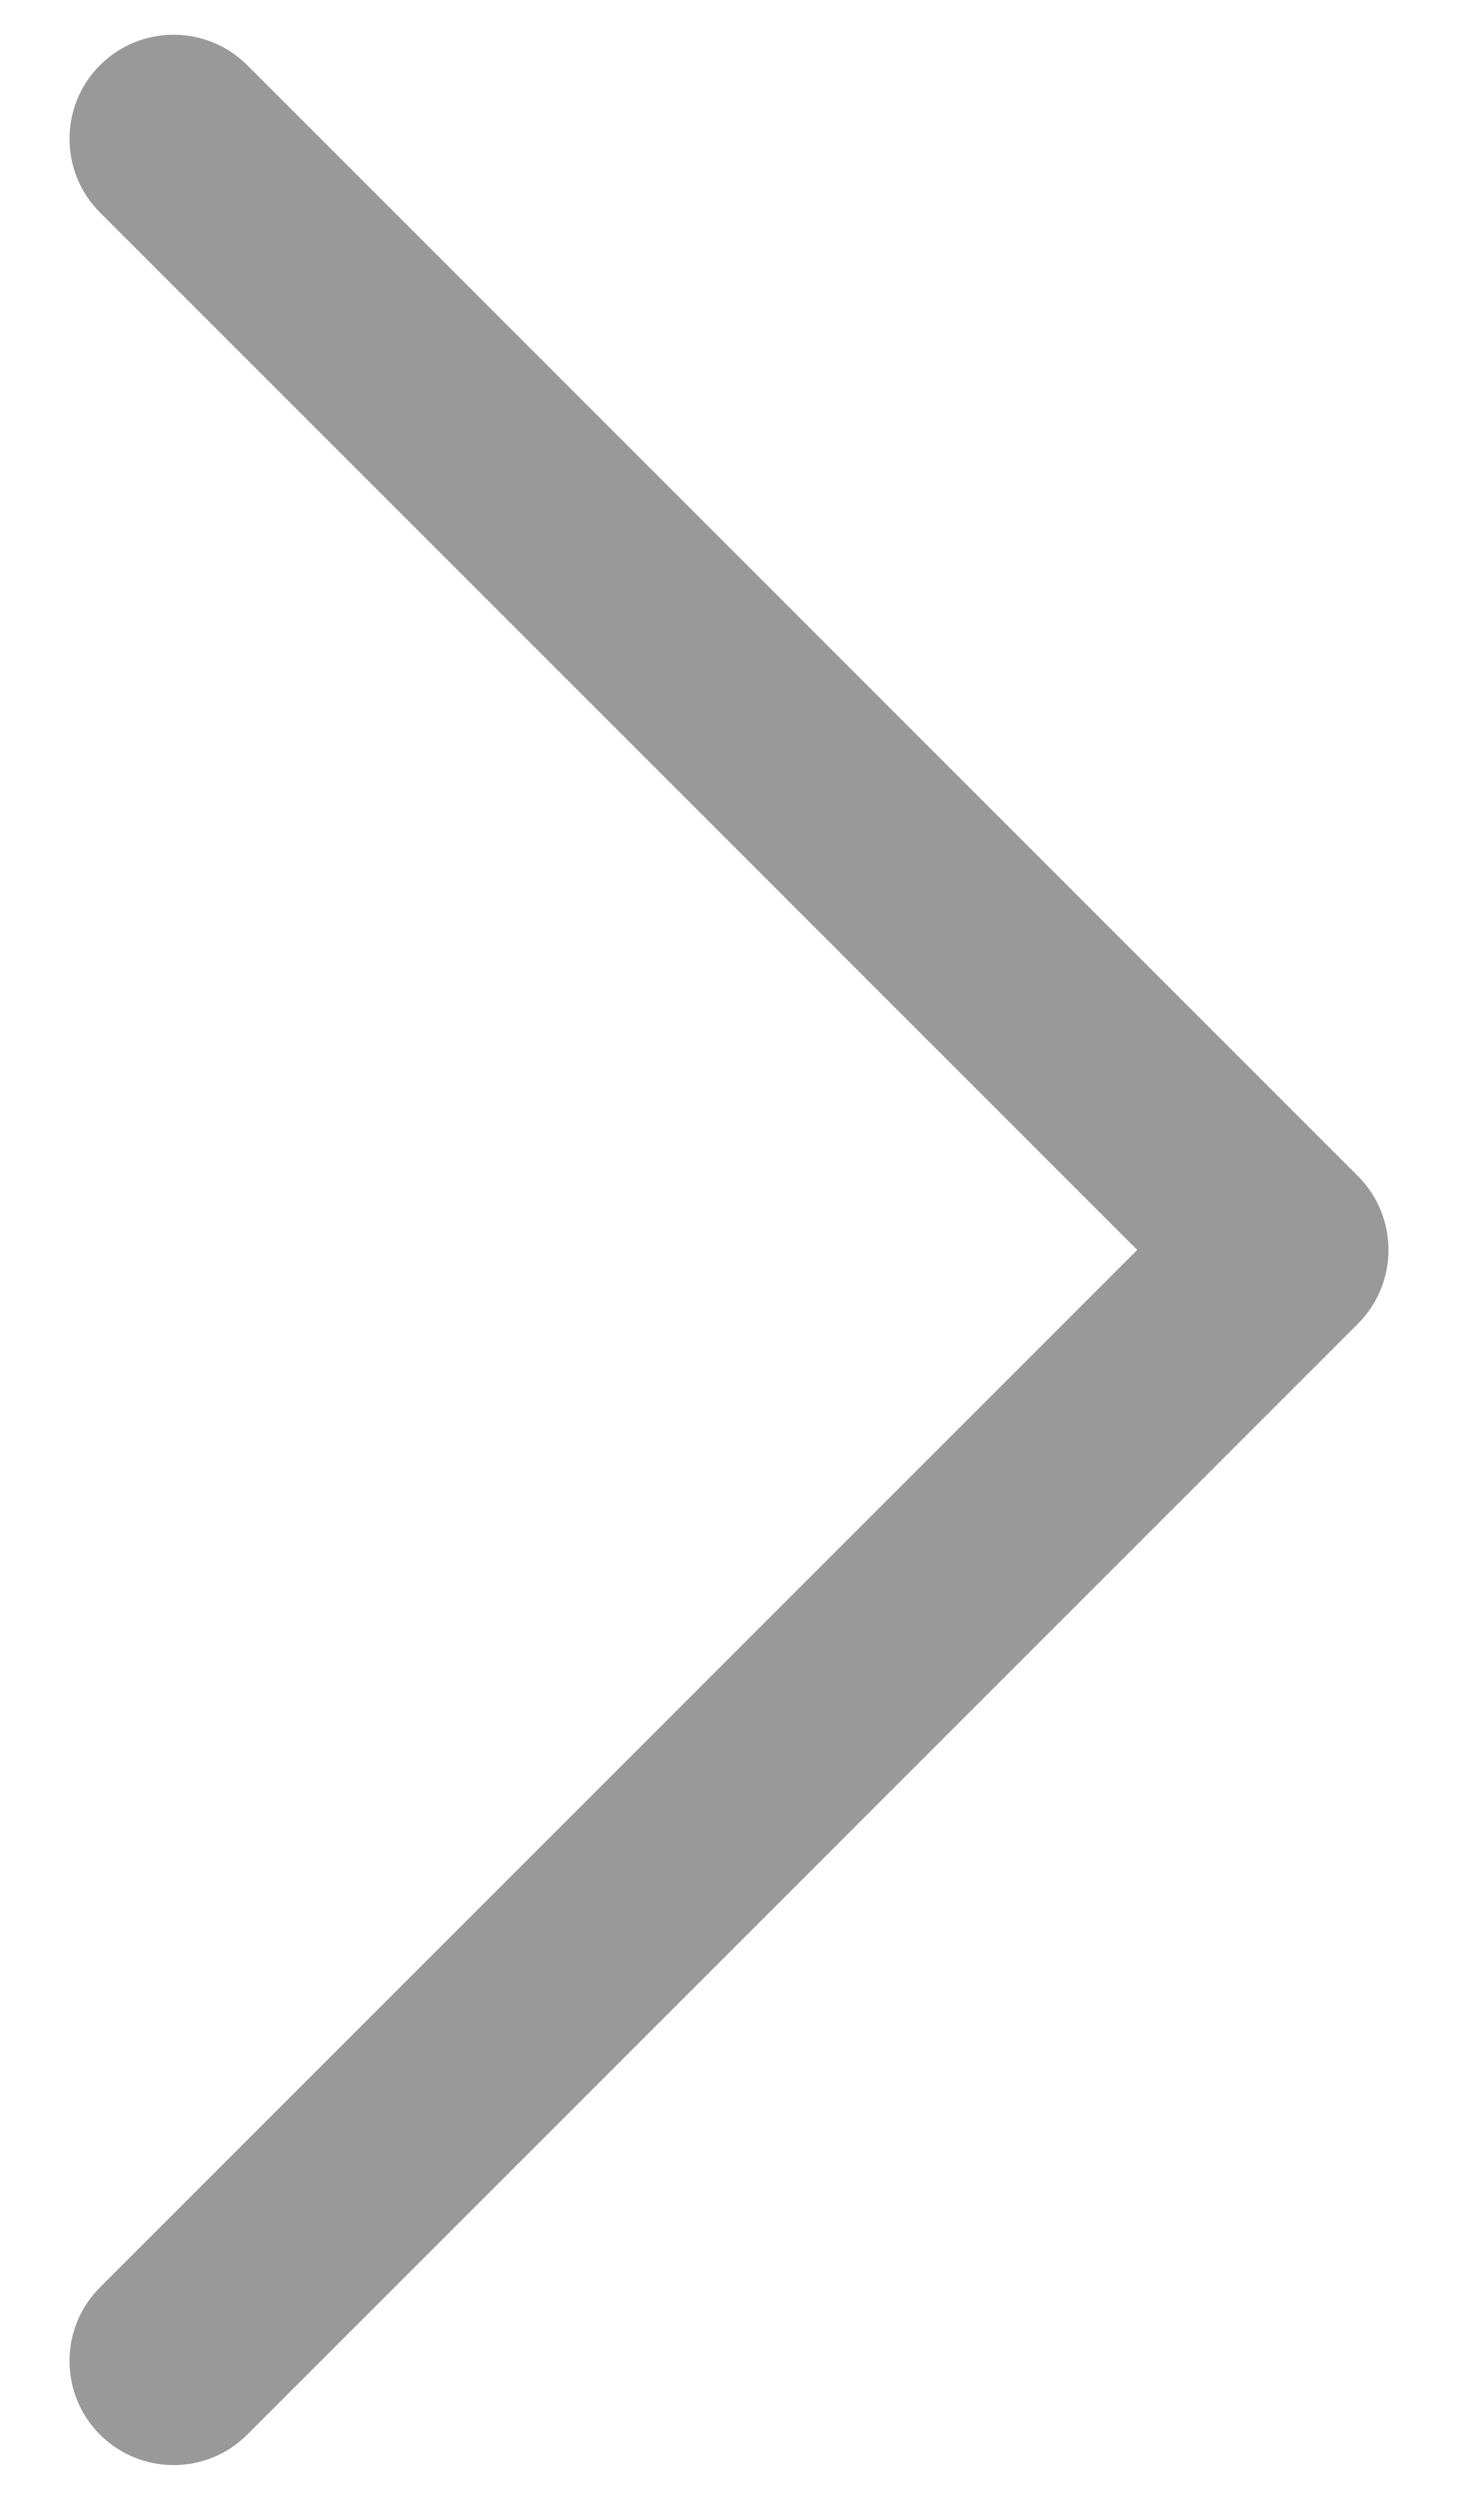<svg width="7" height="12" viewBox="0 0 7 12" fill="none" xmlns="http://www.w3.org/2000/svg">
<path d="M5.46 6L0.48 1.02C0.285 0.825 0.285 0.508 0.48 0.313C0.675 0.118 0.992 0.118 1.187 0.313L6.52 5.646C6.715 5.842 6.715 6.158 6.52 6.354L1.187 11.687C0.992 11.882 0.675 11.882 0.48 11.687C0.285 11.492 0.285 11.175 0.48 10.98L5.46 6Z" fill="#999999"/>
</svg>
